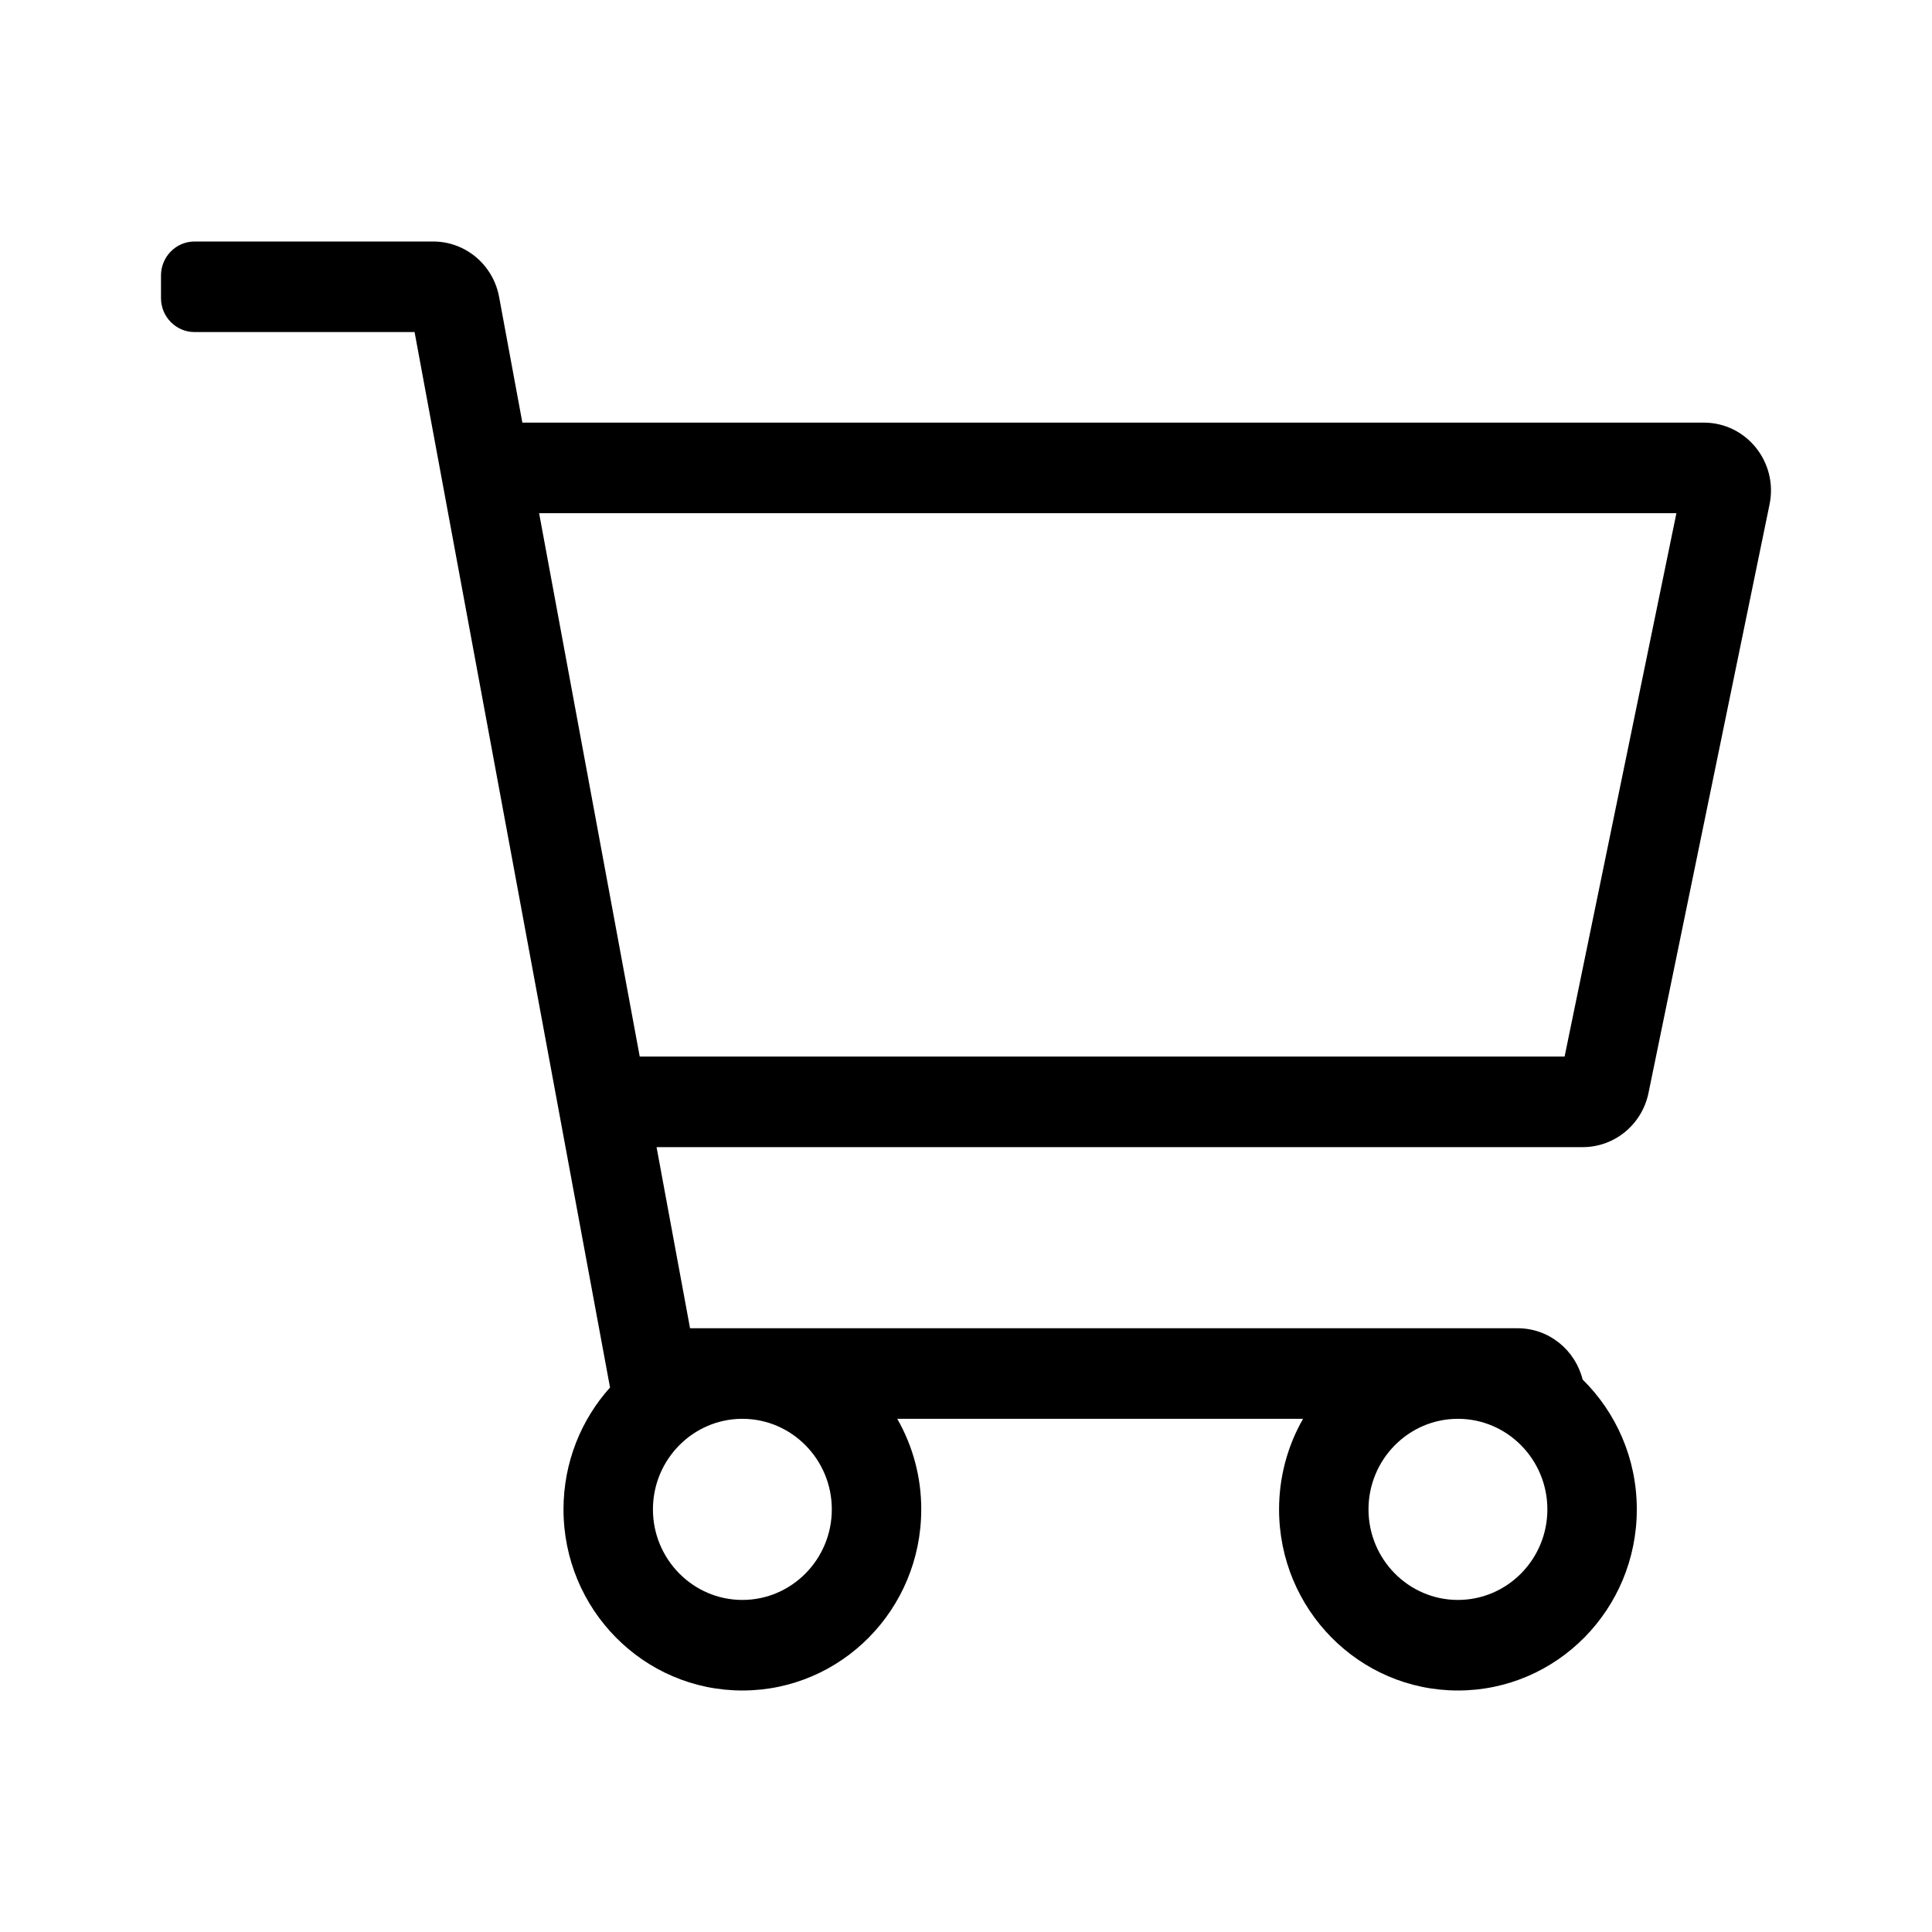 <svg width="24" height="24" viewBox="0 0 24 24" fill="none" xmlns="http://www.w3.org/2000/svg">
<path d="M21.166 5.25H6.489L6.2 3.688C6.126 3.289 5.782 3 5.381 3H2.417C2.187 3 2 3.189 2 3.422V3.703C2 3.936 2.187 4.125 2.417 4.125H5.15L7.578 17.236C7.219 17.636 7 18.167 7 18.75C7 19.993 7.995 21 9.222 21C10.45 21 11.444 19.993 11.444 18.75C11.445 18.355 11.342 17.967 11.146 17.625H16.187C15.991 17.967 15.889 18.355 15.889 18.75C15.889 19.993 16.884 21 18.111 21C19.338 21 20.333 19.993 20.333 18.75C20.333 18.117 20.075 17.546 19.66 17.137C19.57 16.777 19.249 16.5 18.852 16.5H8.572L8.156 14.25H19.662C20.056 14.25 20.397 13.97 20.478 13.578L21.982 6.266C22.09 5.742 21.695 5.25 21.166 5.25ZM10.333 18.75C10.333 19.37 9.835 19.875 9.222 19.875C8.61 19.875 8.111 19.37 8.111 18.75C8.111 18.13 8.61 17.625 9.222 17.625C9.835 17.625 10.333 18.13 10.333 18.75ZM18.111 19.875C17.498 19.875 17 19.37 17 18.75C17 18.13 17.498 17.625 18.111 17.625C18.724 17.625 19.222 18.13 19.222 18.75C19.222 19.37 18.724 19.875 18.111 19.875ZM19.436 13.125H7.947L6.697 6.375H20.825L19.436 13.125V13.125Z" fill="black"/>
</svg>
